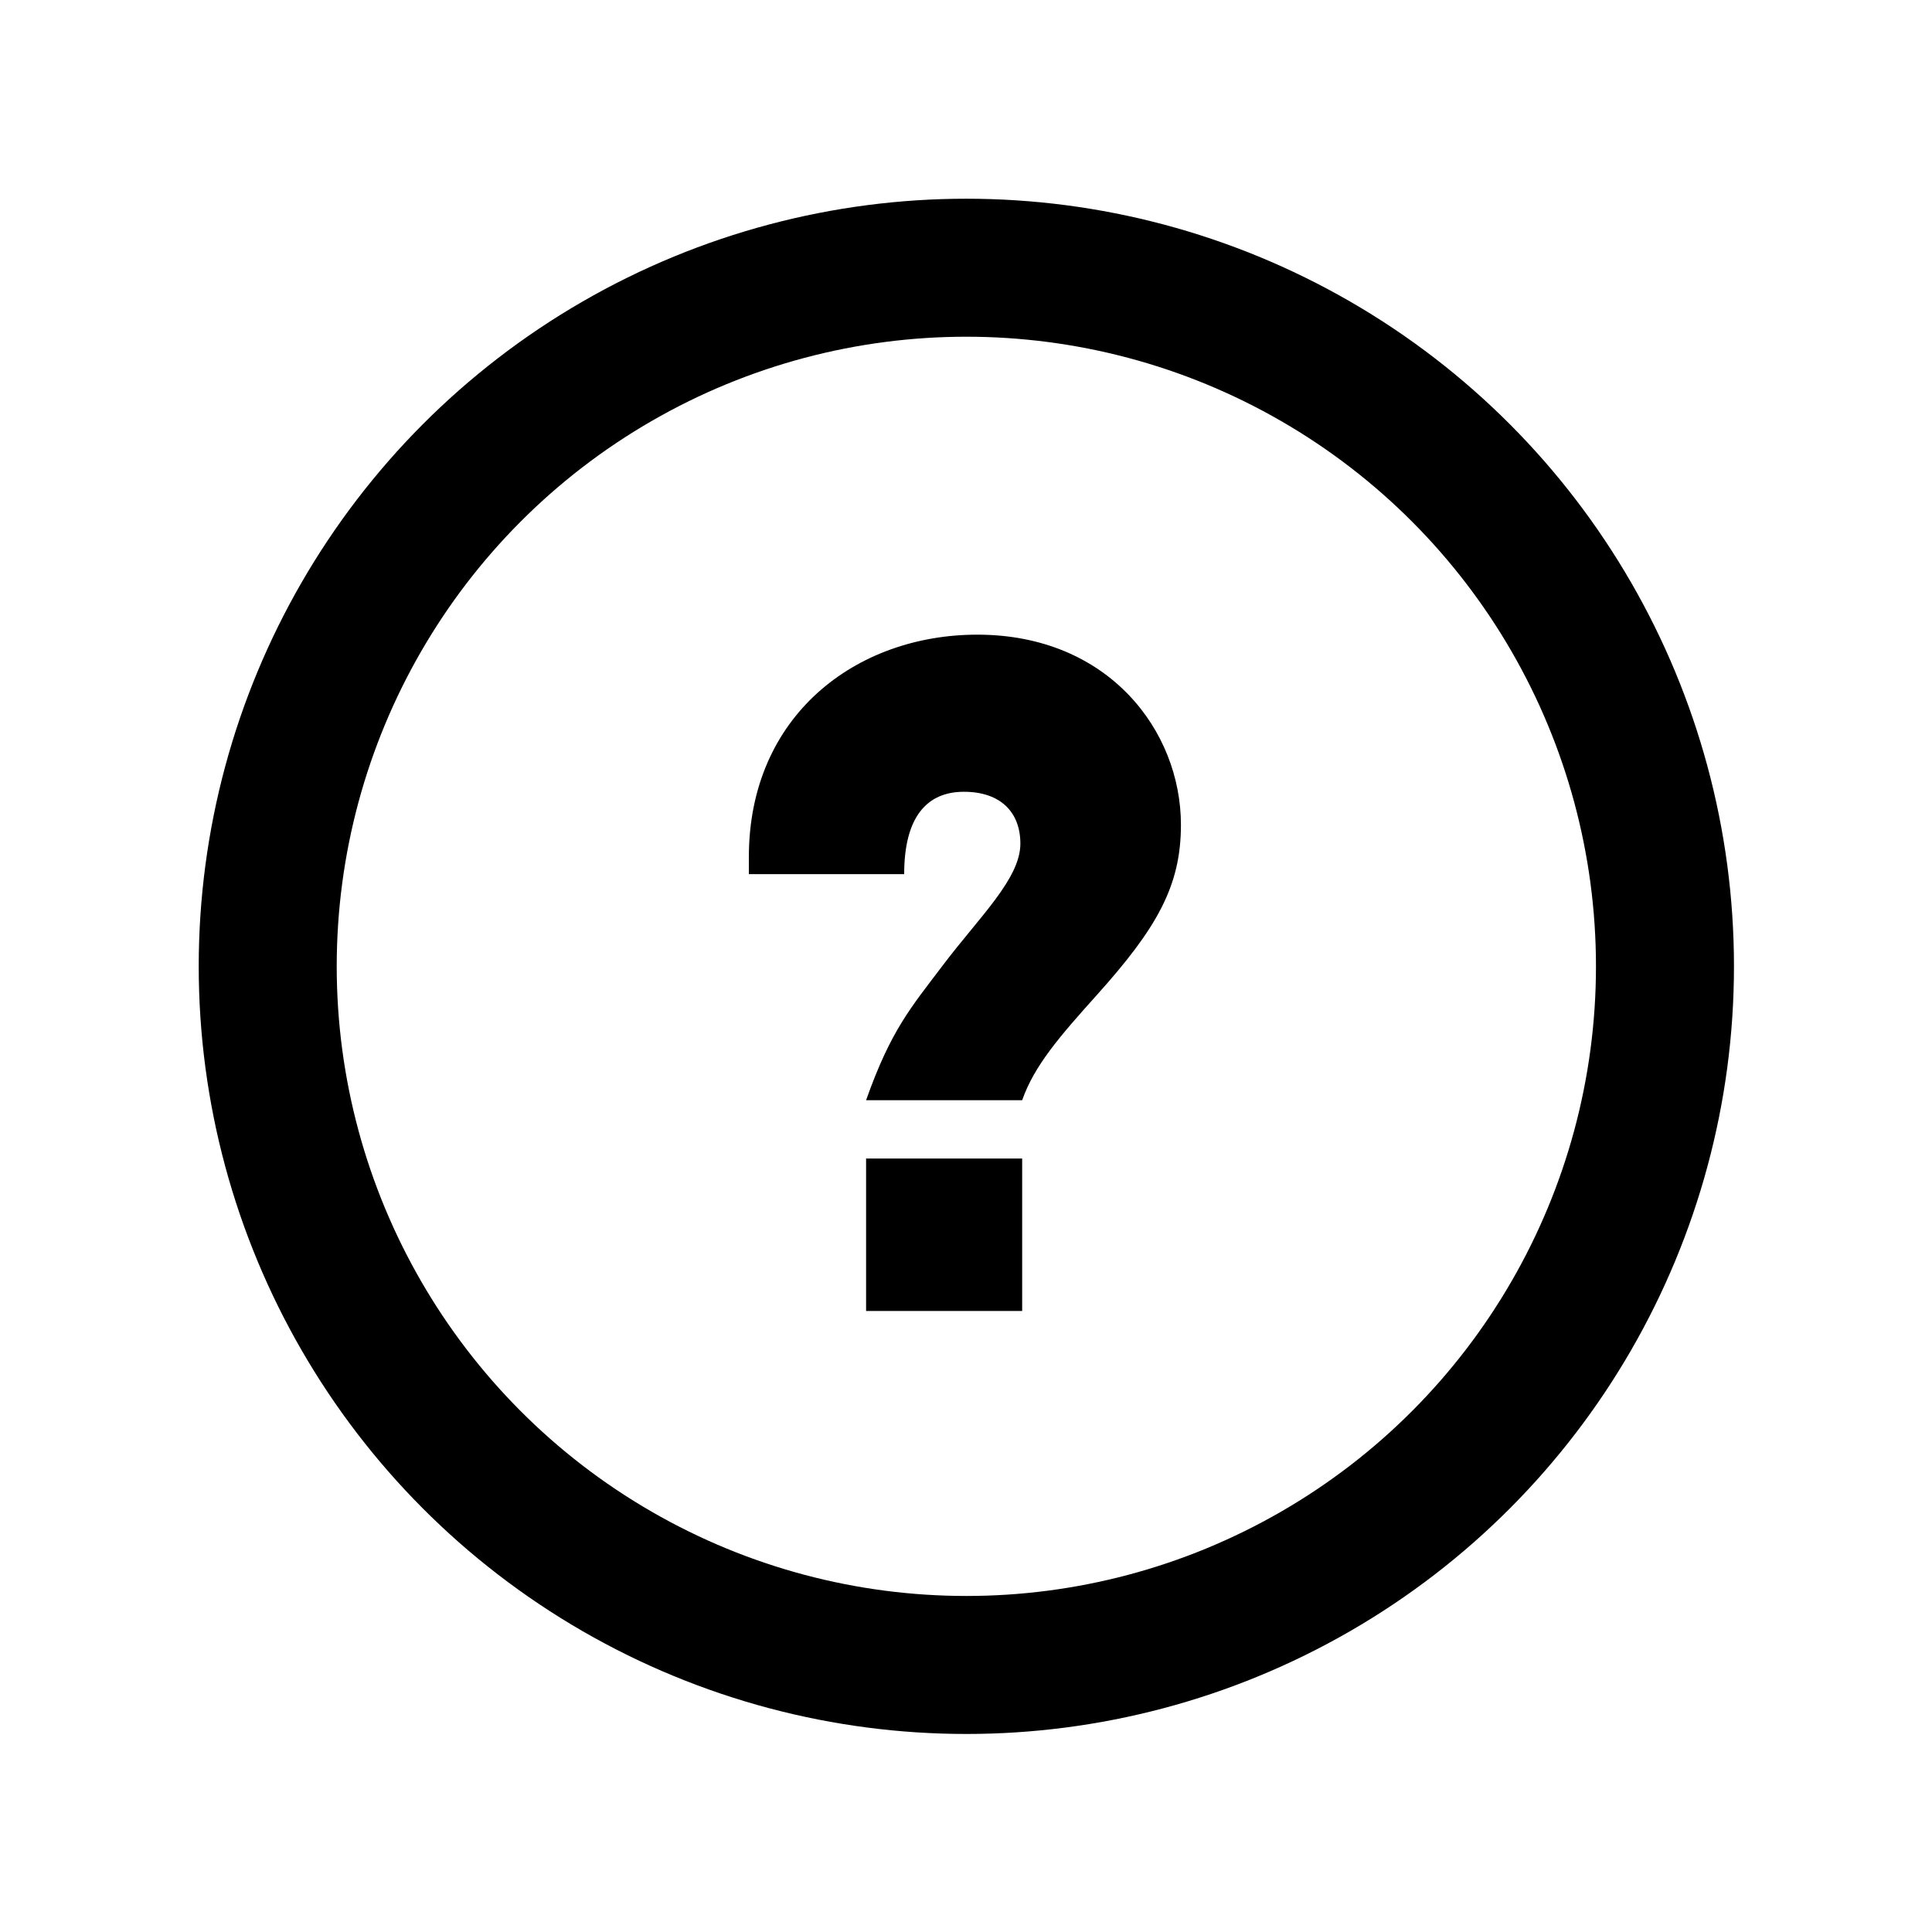 <svg width="28" height="28" viewBox="0 0 28 28" fill="none" xmlns="http://www.w3.org/2000/svg">
<circle cx="14.005" cy="14.005" r="10.125" transform="rotate(180 14.005 14.005)" stroke="black" stroke-width="2" stroke-linecap="round"/>
<path d="M14.814 15.945L12.552 15.945C12.911 14.932 13.195 14.61 13.665 13.989C14.196 13.286 14.788 12.734 14.788 12.227C14.788 11.776 14.506 11.475 13.969 11.475C13.432 11.475 13.104 11.842 13.104 12.669L10.853 12.669L10.853 12.422C10.853 10.368 12.409 9.198 14.164 9.198C16.062 9.198 17.115 10.589 17.115 11.954C17.115 12.838 16.77 13.448 15.893 14.424C15.368 15.009 14.991 15.439 14.814 15.945ZM14.814 19L12.552 19L12.552 16.79L14.814 16.79L14.814 19Z" fill="black"/>
</svg>
